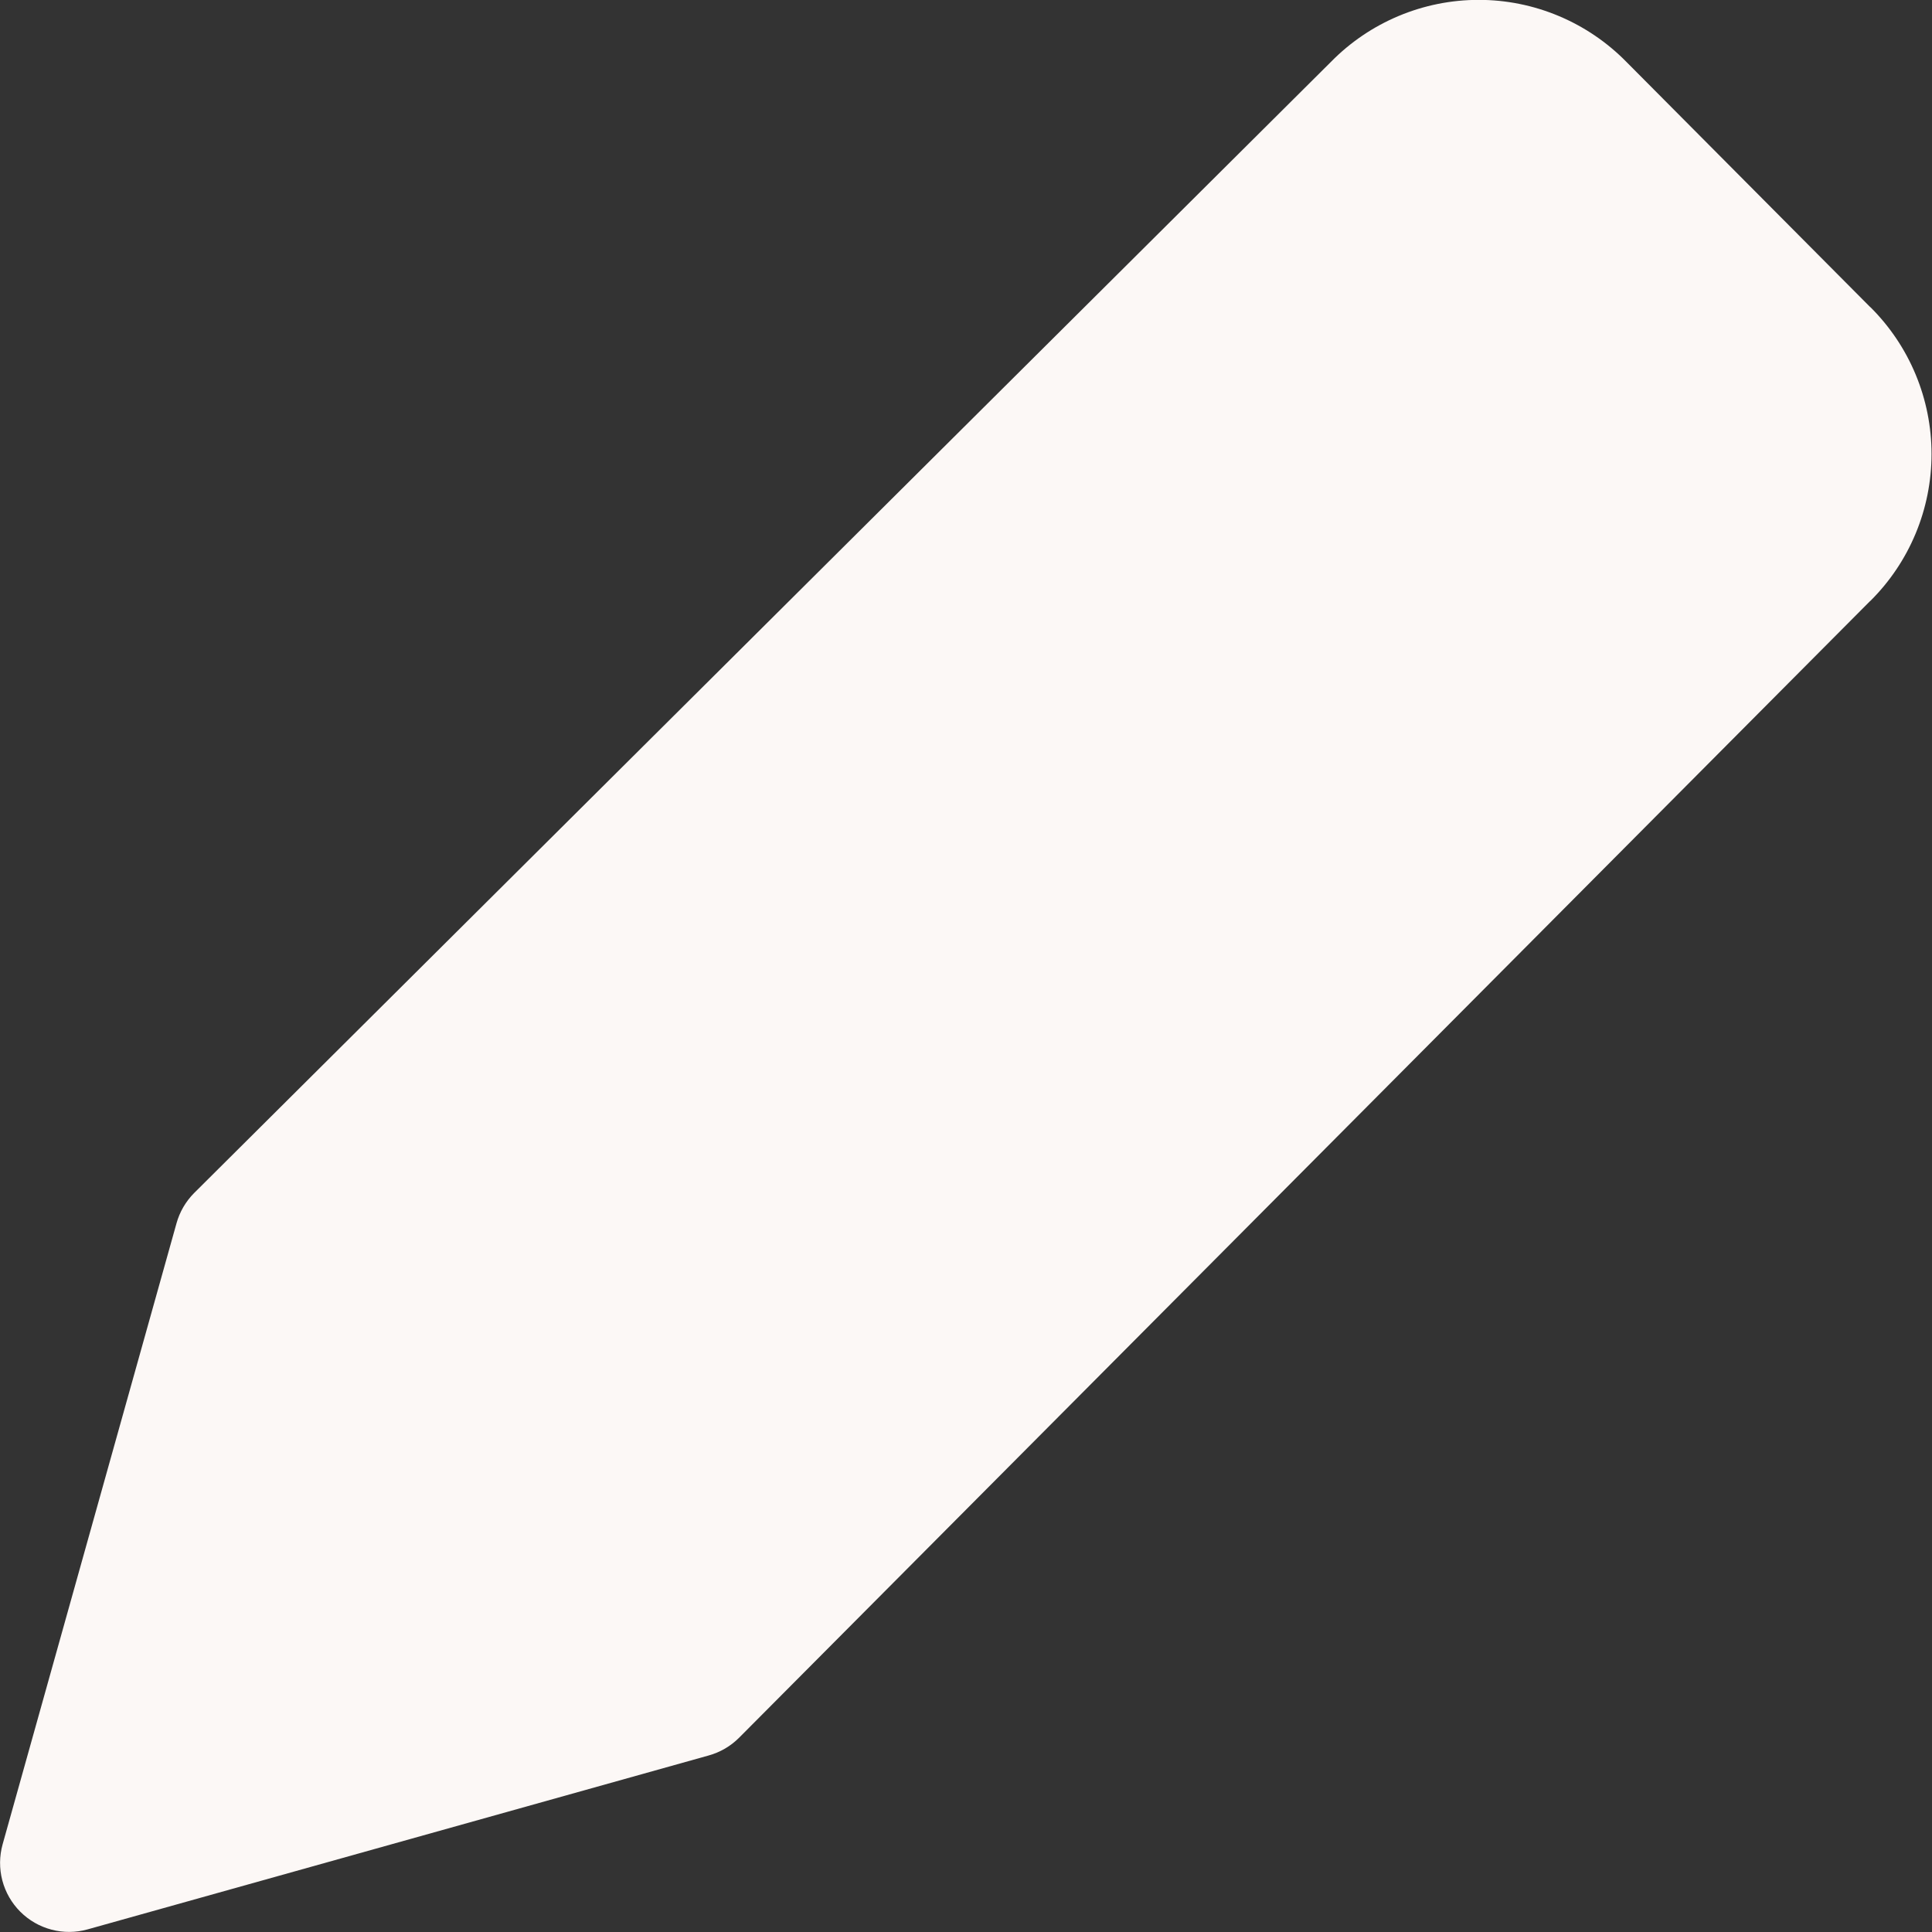 <svg width="75" height="75" viewBox="0 0 75 75" fill="none" xmlns="http://www.w3.org/2000/svg">
<rect x="0" y="0" width="75" height="75" fill="#333333" stroke="none"/>
<g id="streamline:pencil-solid" clip-path="url(#clip0_269_1960)">
<path id="Vector" d="M57.401 -0.005C56.334 -0.005 55.277 0.208 54.293 0.621C53.309 1.034 52.417 1.638 51.669 2.4L7.537 46.312C7.211 46.64 6.974 47.046 6.851 47.491L0.101 71.598C-0.026 72.056 -0.03 72.539 0.09 72.998C0.211 73.457 0.451 73.876 0.787 74.212C1.123 74.548 1.542 74.788 2.001 74.909C2.461 75.03 2.944 75.026 3.401 74.898L27.508 68.148C27.954 68.025 28.36 67.789 28.687 67.463L72.6 23.33L72.61 23.325C73.362 22.578 73.958 21.69 74.365 20.712C74.772 19.734 74.982 18.684 74.982 17.625C74.982 16.566 74.772 15.516 74.365 14.538C73.958 13.56 73.362 12.672 72.61 11.925L72.6 11.92L63.139 2.405C62.391 1.642 61.498 1.036 60.513 0.622C59.528 0.208 58.47 -0.006 57.401 -0.005Z" fill="#FCF8F6"/>
</g>
<defs>
<clipPath id="clip0_269_1960">
<rect width="75" height="75" fill="white"/>
</clipPath>
</defs>
</svg>
